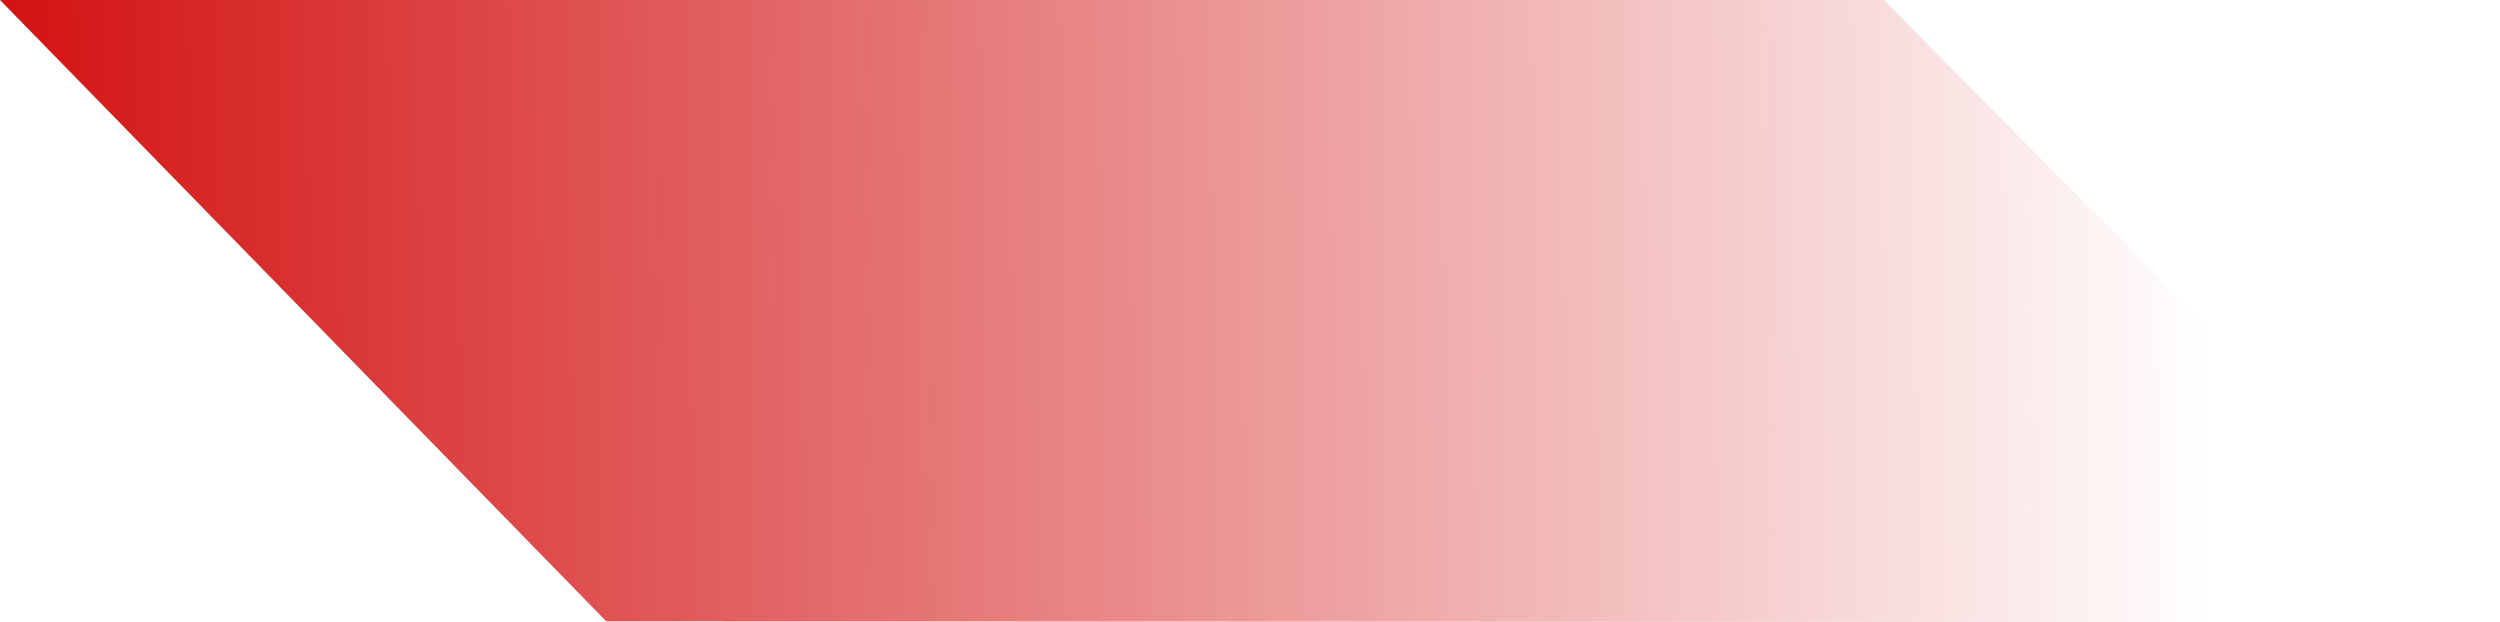 <?xml version="1.0" encoding="UTF-8" standalone="no"?>
<svg xmlns:xlink="http://www.w3.org/1999/xlink" height="31.0px" width="124.55px" xmlns="http://www.w3.org/2000/svg">
  <g transform="matrix(1.0, 0.0, 0.0, 1.0, -17.9, -19.35)">
    <path d="M142.45 50.35 L48.1 50.3 17.9 19.35 111.75 19.35 142.45 50.35" fill="url(#gradient0)" fill-rule="evenodd" stroke="none"/>
  </g>
  <defs>
    <linearGradient gradientTransform="matrix(0.069, -7.0E-4, 0.01, 0.999, 62.3, -870.8)" gradientUnits="userSpaceOnUse" id="gradient0" spreadMethod="pad" x1="-819.2" x2="819.2">
      <stop offset="0.0" stop-color="#d20b0b"/>
      <stop offset="1.0" stop-color="#d20b0b" stop-opacity="0.0"/>
    </linearGradient>
  </defs>
</svg>
